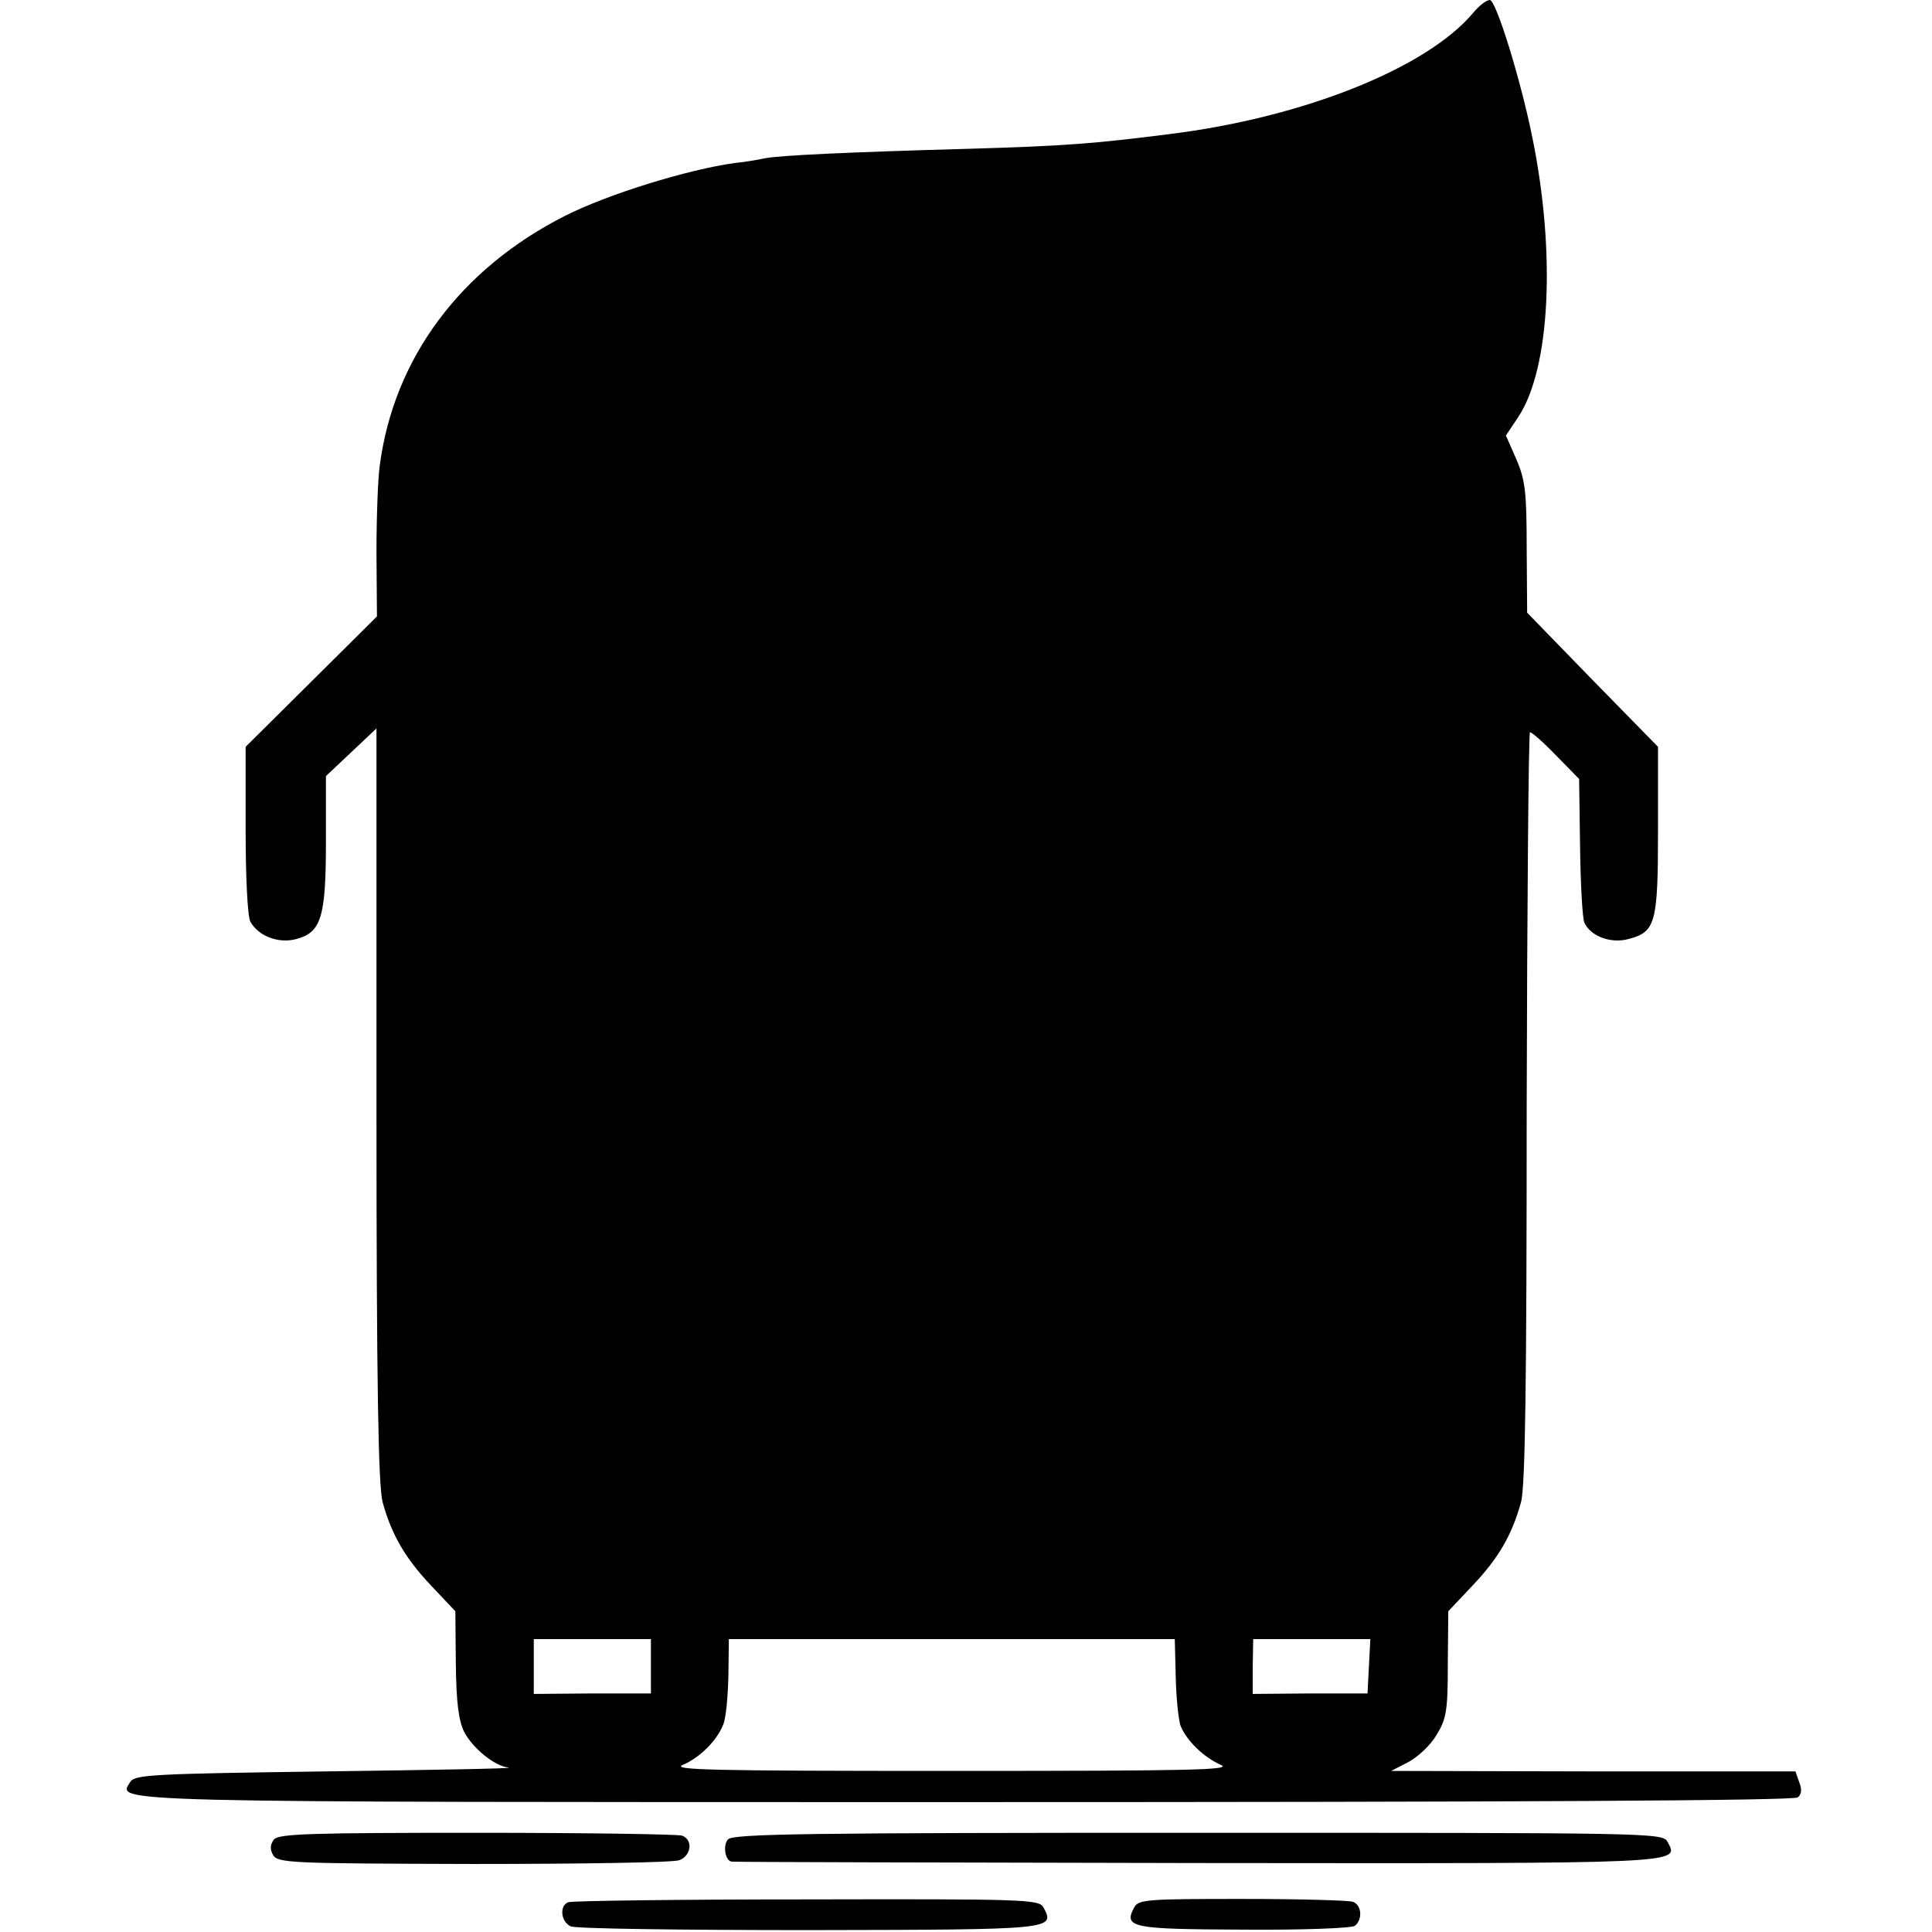 <?xml version="1.0" standalone="no"?>
<!DOCTYPE svg PUBLIC "-//W3C//DTD SVG 20010904//EN"
 "http://www.w3.org/TR/2001/REC-SVG-20010904/DTD/svg10.dtd">
<svg version="1.0" xmlns="http://www.w3.org/2000/svg"
 width="409pt" height="409pt" viewBox="0 0 409 409"
 preserveAspectRatio="xMidYMid meet">
<g transform="translate(0,409) scale(0.1,-0.1)"
fill="#000000" stroke="none">
<path d="M3118 4062 c-99 -117 -360 -221 -643 -256 -159 -20 -218 -25 -425
-31 -252 -7 -401 -14 -430 -20 -14 -3 -43 -8 -64 -10 -101 -14 -269 -66 -360
-112 -221 -112 -362 -301 -392 -528 -4 -27 -7 -111 -7 -185 l1 -135 -139 -138
-139 -138 0 -175 c0 -101 4 -183 10 -195 17 -31 60 -47 97 -37 53 14 63 46 63
206 l0 139 53 50 54 51 0 -796 c0 -599 4 -808 13 -842 19 -69 48 -119 103
-177 l51 -54 1 -112 c1 -82 6 -120 18 -144 18 -34 64 -72 94 -75 10 -2 -164
-5 -386 -8 -368 -5 -405 -7 -415 -22 -27 -44 -80 -43 1766 -43 1157 0 1755 3
1764 10 8 7 9 17 3 32 l-8 23 -428 0 -428 1 37 19 c20 11 47 36 59 57 21 34
24 51 24 150 l1 112 51 54 c56 59 84 108 103 177 9 33 12 251 12 837 1 436 4
793 7 793 4 0 29 -22 55 -49 l49 -50 2 -143 c1 -79 5 -151 9 -161 13 -29 56
-45 93 -35 58 15 63 33 63 230 l0 177 -139 142 -138 142 -1 137 c0 118 -3 144
-22 188 l-22 50 26 39 c68 102 80 347 30 592 -25 124 -77 291 -90 291 -7 0
-23 -12 -36 -28z m-1740 -3499 l0 -58 -124 0 -124 -1 0 58 0 58 124 0 124 0 0
-57z m1111 -23 c1 -45 6 -91 10 -103 13 -32 49 -67 85 -83 27 -11 -56 -13
-569 -13 -513 0 -596 2 -569 13 37 16 72 52 85 85 6 14 10 60 11 103 l1 78
472 0 472 0 2 -80z m409 23 l-3 -58 -122 0 -121 -1 0 58 1 58 124 0 124 0 -3
-57z"/>
<path d="M580 196 c-8 -11 -9 -20 -2 -33 10 -17 37 -18 424 -19 227 0 423 3
436 8 25 9 30 43 6 52 -9 3 -204 6 -434 6 -352 0 -419 -2 -430 -14z"/>
<path d="M1541 196 c-11 -13 -6 -45 8 -47 3 -1 447 -2 985 -3 1044 -1 1021 -2
996 45 -10 19 -33 19 -994 19 -822 0 -985 -2 -995 -14z"/>
<path d="M1203 63 c-19 -7 -16 -41 5 -51 9 -5 237 -8 505 -8 520 1 521 1 496
48 -9 17 -37 18 -502 17 -271 0 -498 -3 -504 -6z"/>
<path d="M2401 52 c-23 -43 -5 -46 231 -47 125 -1 228 3 236 8 17 13 15 44 -4
51 -9 3 -114 6 -234 6 -201 0 -220 -1 -229 -18z"/>
</g>
</svg>
